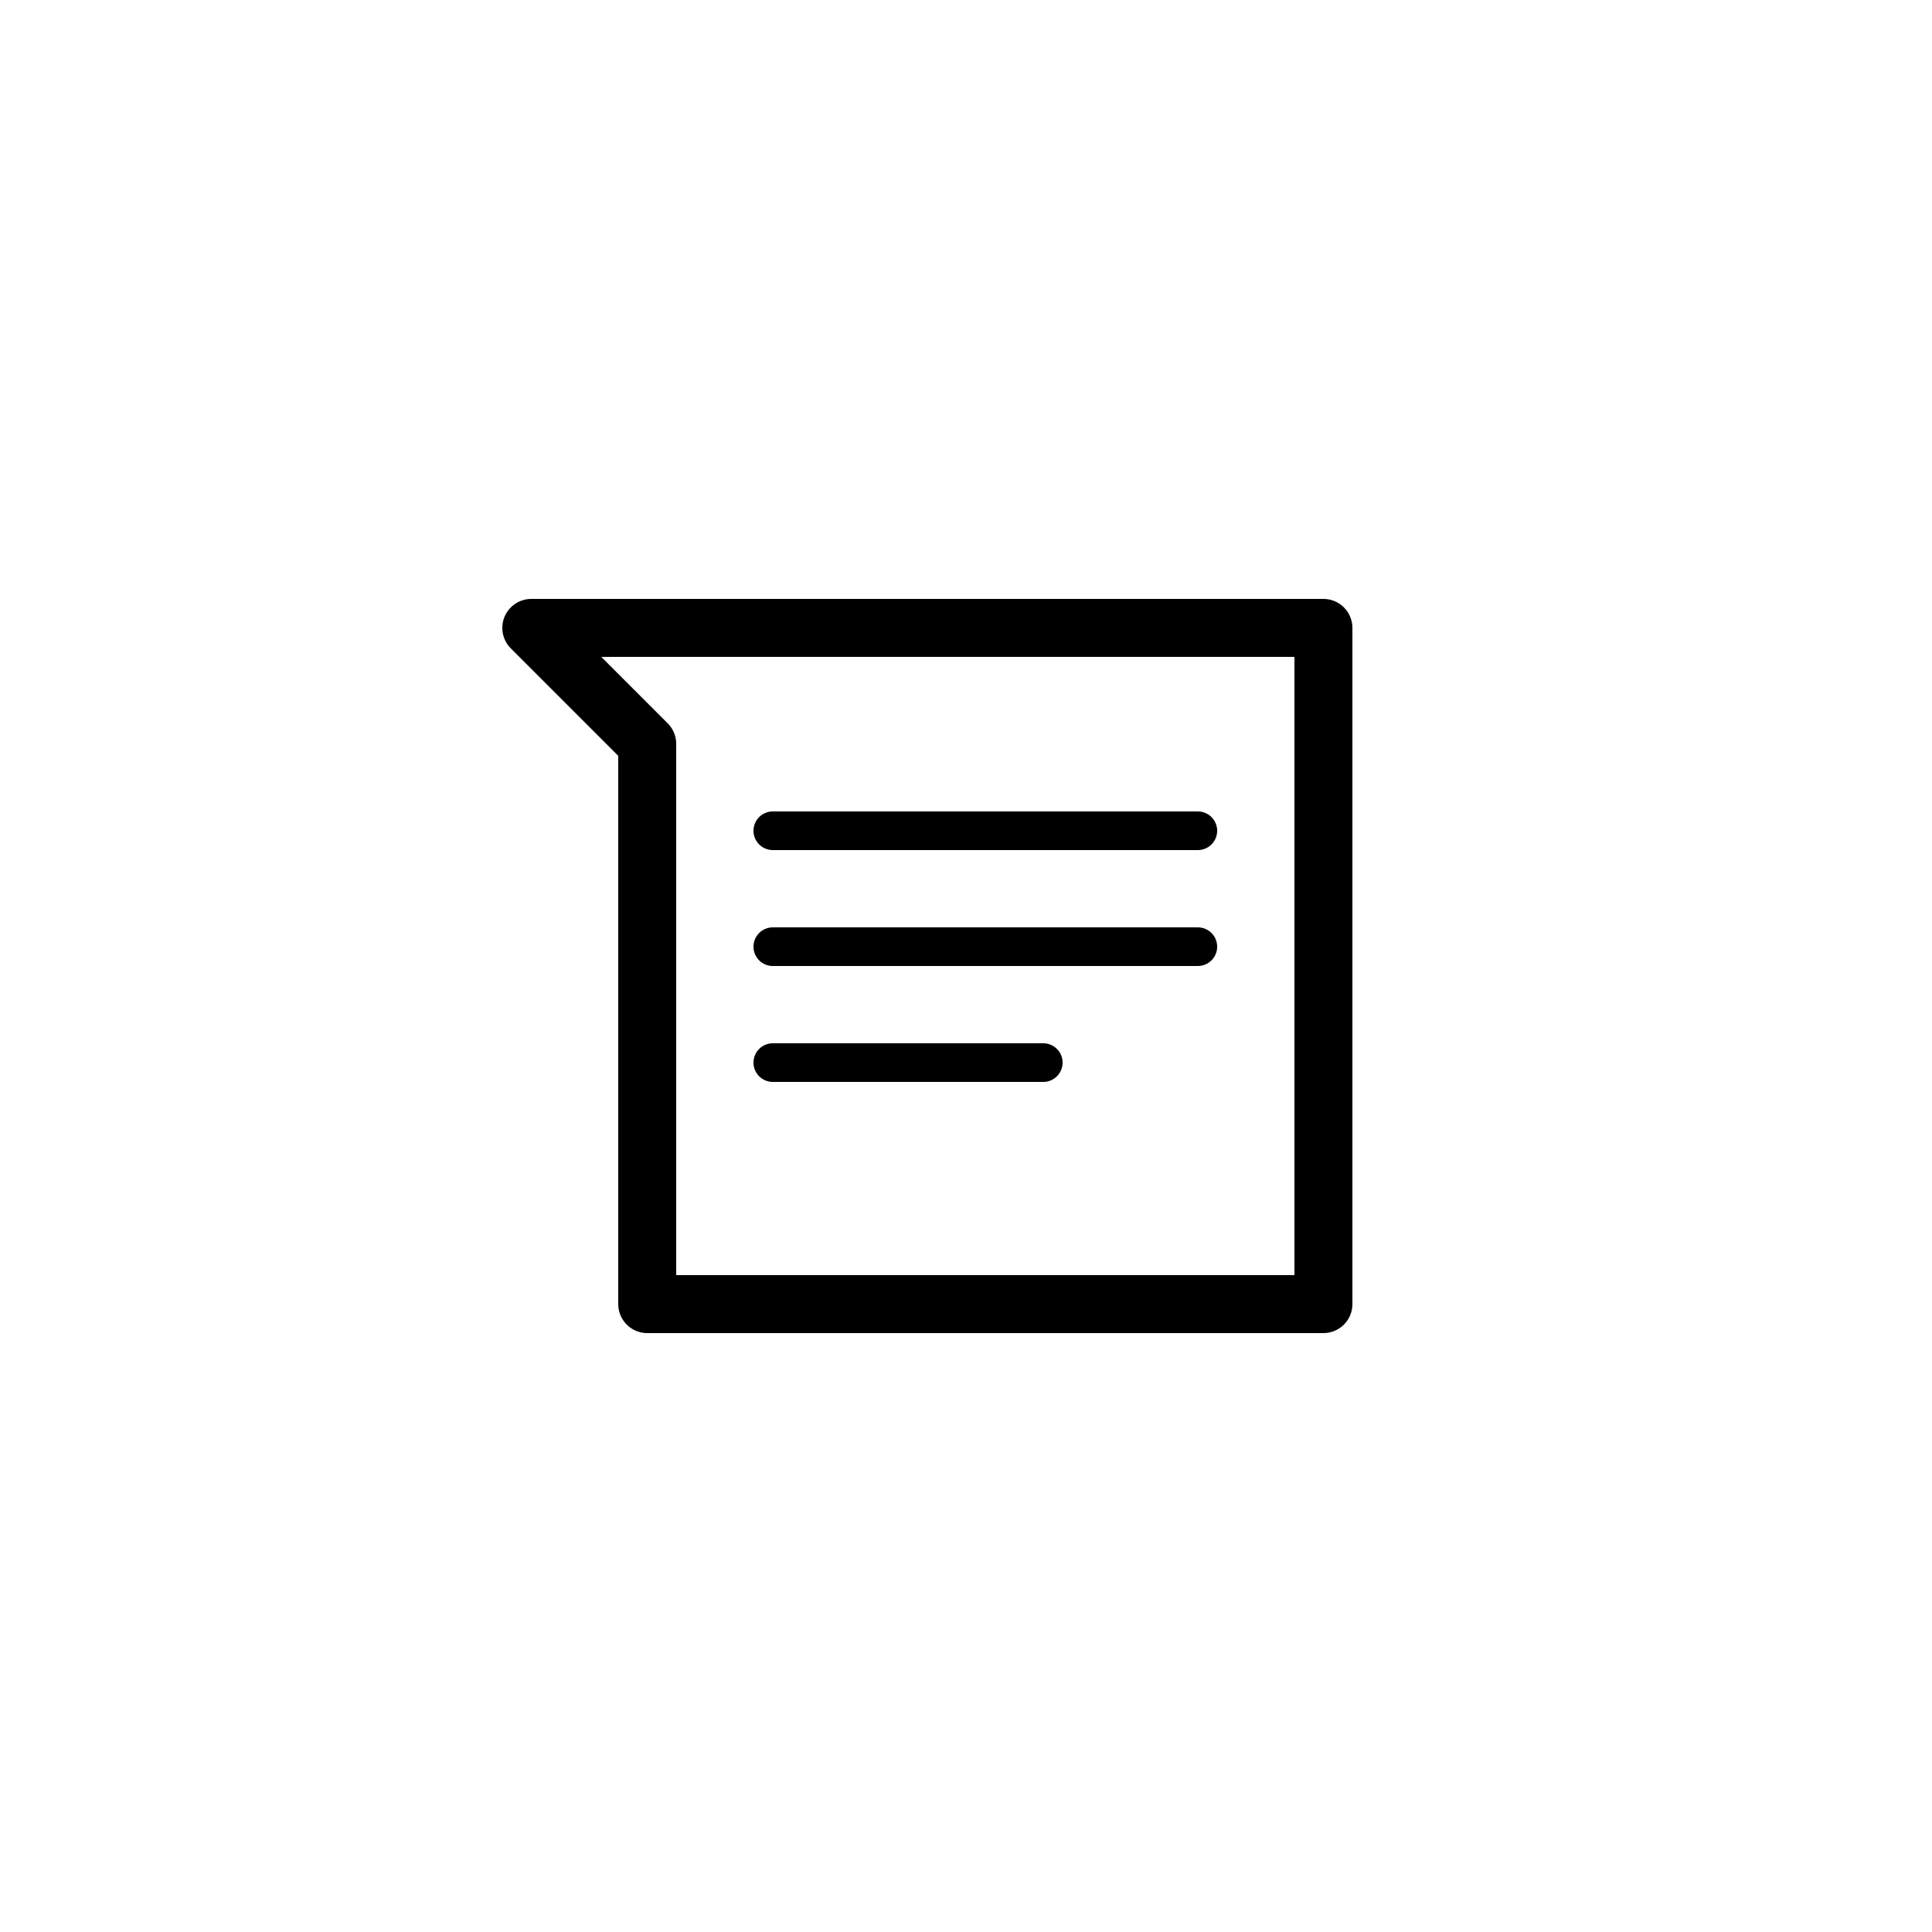 <svg xmlns="http://www.w3.org/2000/svg" viewBox="0 0 100 100"><defs><style>.cls-1,.cls-2{fill:#fff;}.cls-2,.cls-3{stroke:#000;stroke-linecap:round;stroke-linejoin:round;}.cls-2{stroke-width:3px;}.cls-3{fill:none;stroke-width:2px;}</style></defs><title>50x50_Google_messenger</title><g id="Format"><rect class="cls-1" width="100" height="100"/></g><g id="Design"><polyline class="cls-2" points="33.5 38.5 33.5 67.5 68.5 67.5 68.5 32.5 27.5 32.5 33.5 38.5"/><line class="cls-3" x1="40" y1="43" x2="62" y2="43"/><line class="cls-3" x1="40" y1="49" x2="62" y2="49"/><line class="cls-3" x1="40" y1="55" x2="54" y2="55"/></g></svg>